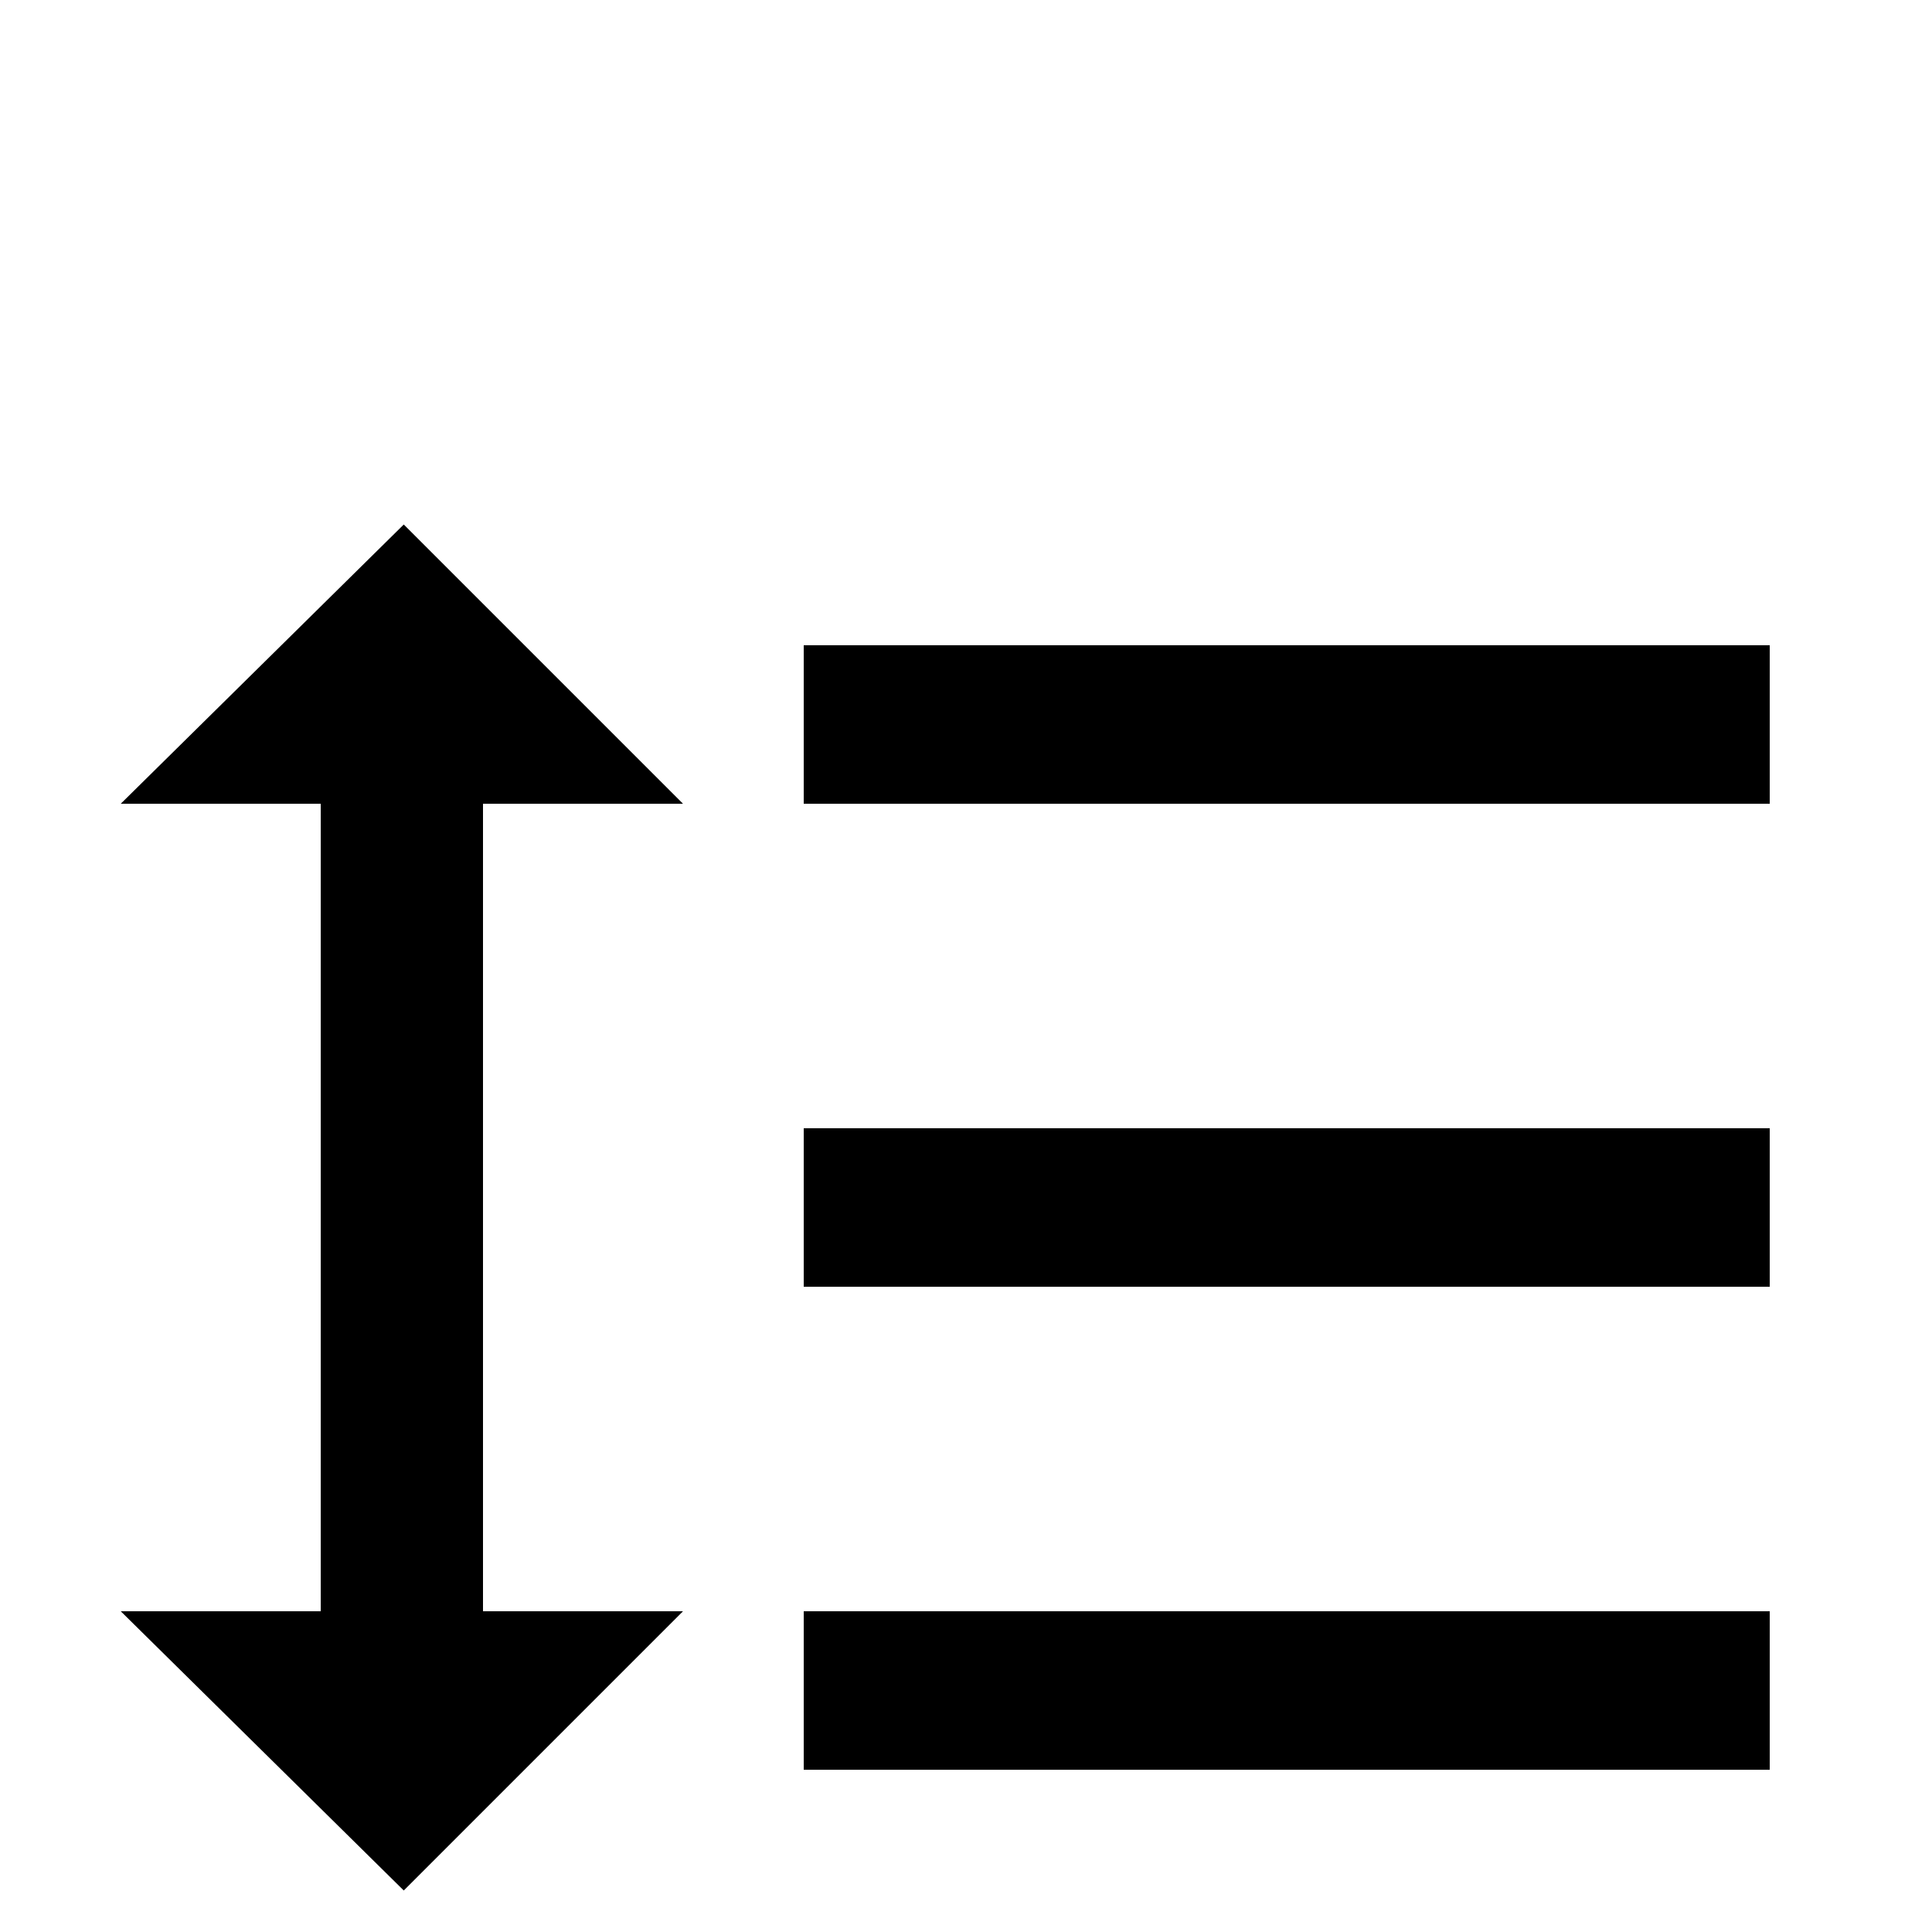 <svg xmlns="http://www.w3.org/2000/svg" viewBox="0 -512 512 512">
	<path fill="#000000" d="M213 -171H469V-213H213ZM213 -43H469V-85H213ZM213 -299H469V-341H213ZM128 -299H181L107 -373L32 -299H85V-85H32L107 -11L181 -85H128Z"/>
</svg>